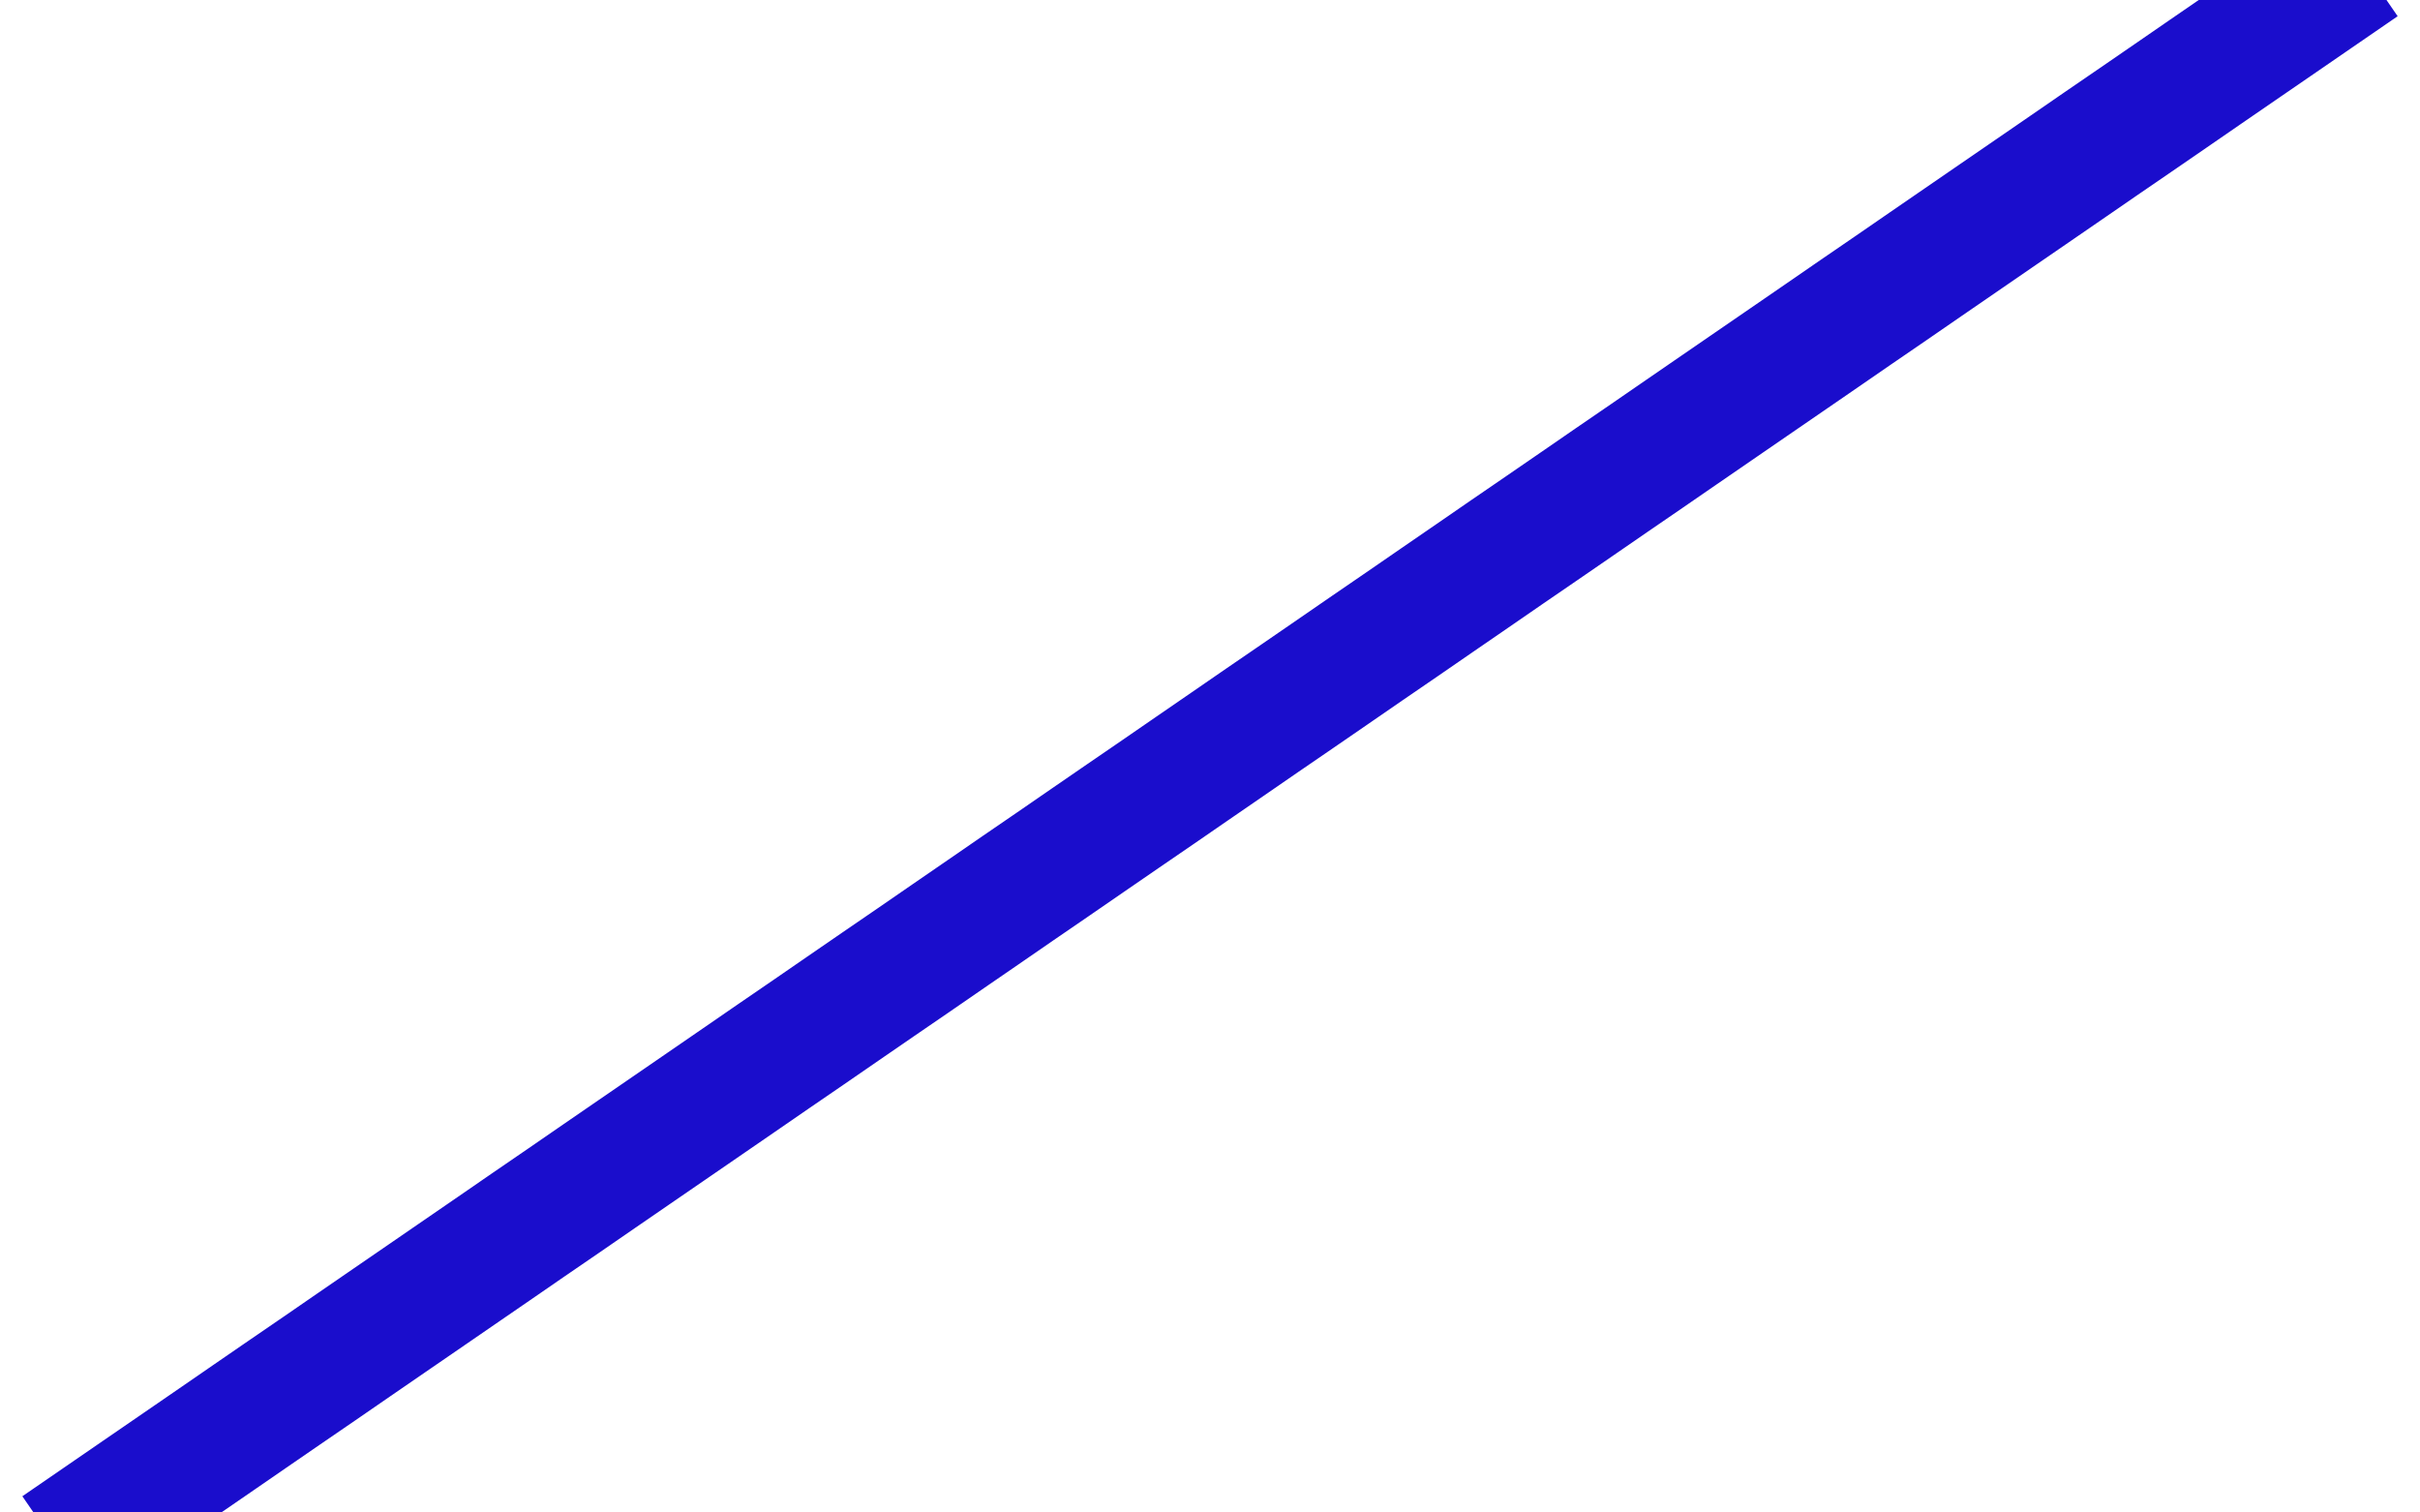 <svg height="18pt" version="1.1" viewBox="0 0 28.8 18" width="28.8pt" xmlns="http://www.w3.org/2000/svg" xmlns:xlink="http://www.w3.org/1999/xlink">

 <g id="figure_1">
  <g id="patch_1">
   <path d="M 0 18
L 28.8 18
L 28.8 0
L 0 0
z
" style="fill:none;"/>
  </g>
  <g id="axes_1">
   <g id="line2d_1">
    <path clip-path="url(#pecdcb50537)" d="M 1.309 18
L 1.725 17.714
L 2.14 17.429
L 2.556 17.143
L 2.971 16.857
L 3.387 16.571
L 3.803 16.286
L 4.218 16
L 4.634 15.714
L 5.049 15.429
L 5.465 15.143
L 5.881 14.857
L 6.296 14.571
L 6.712 14.286
L 7.127 14
L 7.543 13.714
L 7.958 13.429
L 8.374 13.143
L 8.79 12.857
L 9.205 12.571
L 9.621 12.286
L 10.036 12
L 10.452 11.714
L 10.868 11.429
L 11.283 11.143
L 11.699 10.857
L 12.114 10.571
L 12.53 10.286
L 12.945 10
L 13.361 9.714
L 13.777 9.429
L 14.192 9.143
L 14.608 8.857
L 15.023 8.571
L 15.439 8.286
L 15.855 8
L 16.27 7.714
L 16.686 7.429
L 17.101 7.143
L 17.517 6.857
L 17.932 6.571
L 18.348 6.286
L 18.764 6
L 19.179 5.714
L 19.595 5.429
L 20.01 5.143
L 20.426 4.857
L 20.842 4.571
L 21.257 4.286
L 21.673 4
L 22.088 3.714
L 22.504 3.429
L 22.919 3.143
L 23.335 2.857
L 23.751 2.571
L 24.166 2.286
L 24.582 2
L 24.997 1.714
L 25.413 1.429
L 25.829 1.143
L 26.244 0.857
L 26.66 0.571
L 27.075 0.286
L 27.491 0
" style="fill:none;stroke:#1a0dcc;stroke-linecap:square;stroke-width:1.5;"/>
   </g>
  </g>
 </g>
 <defs>
  <clipPath id="pecdcb50537">
   <rect height="18" width="28.8" x="0" y="0"/>
  </clipPath>
 </defs>
</svg>
